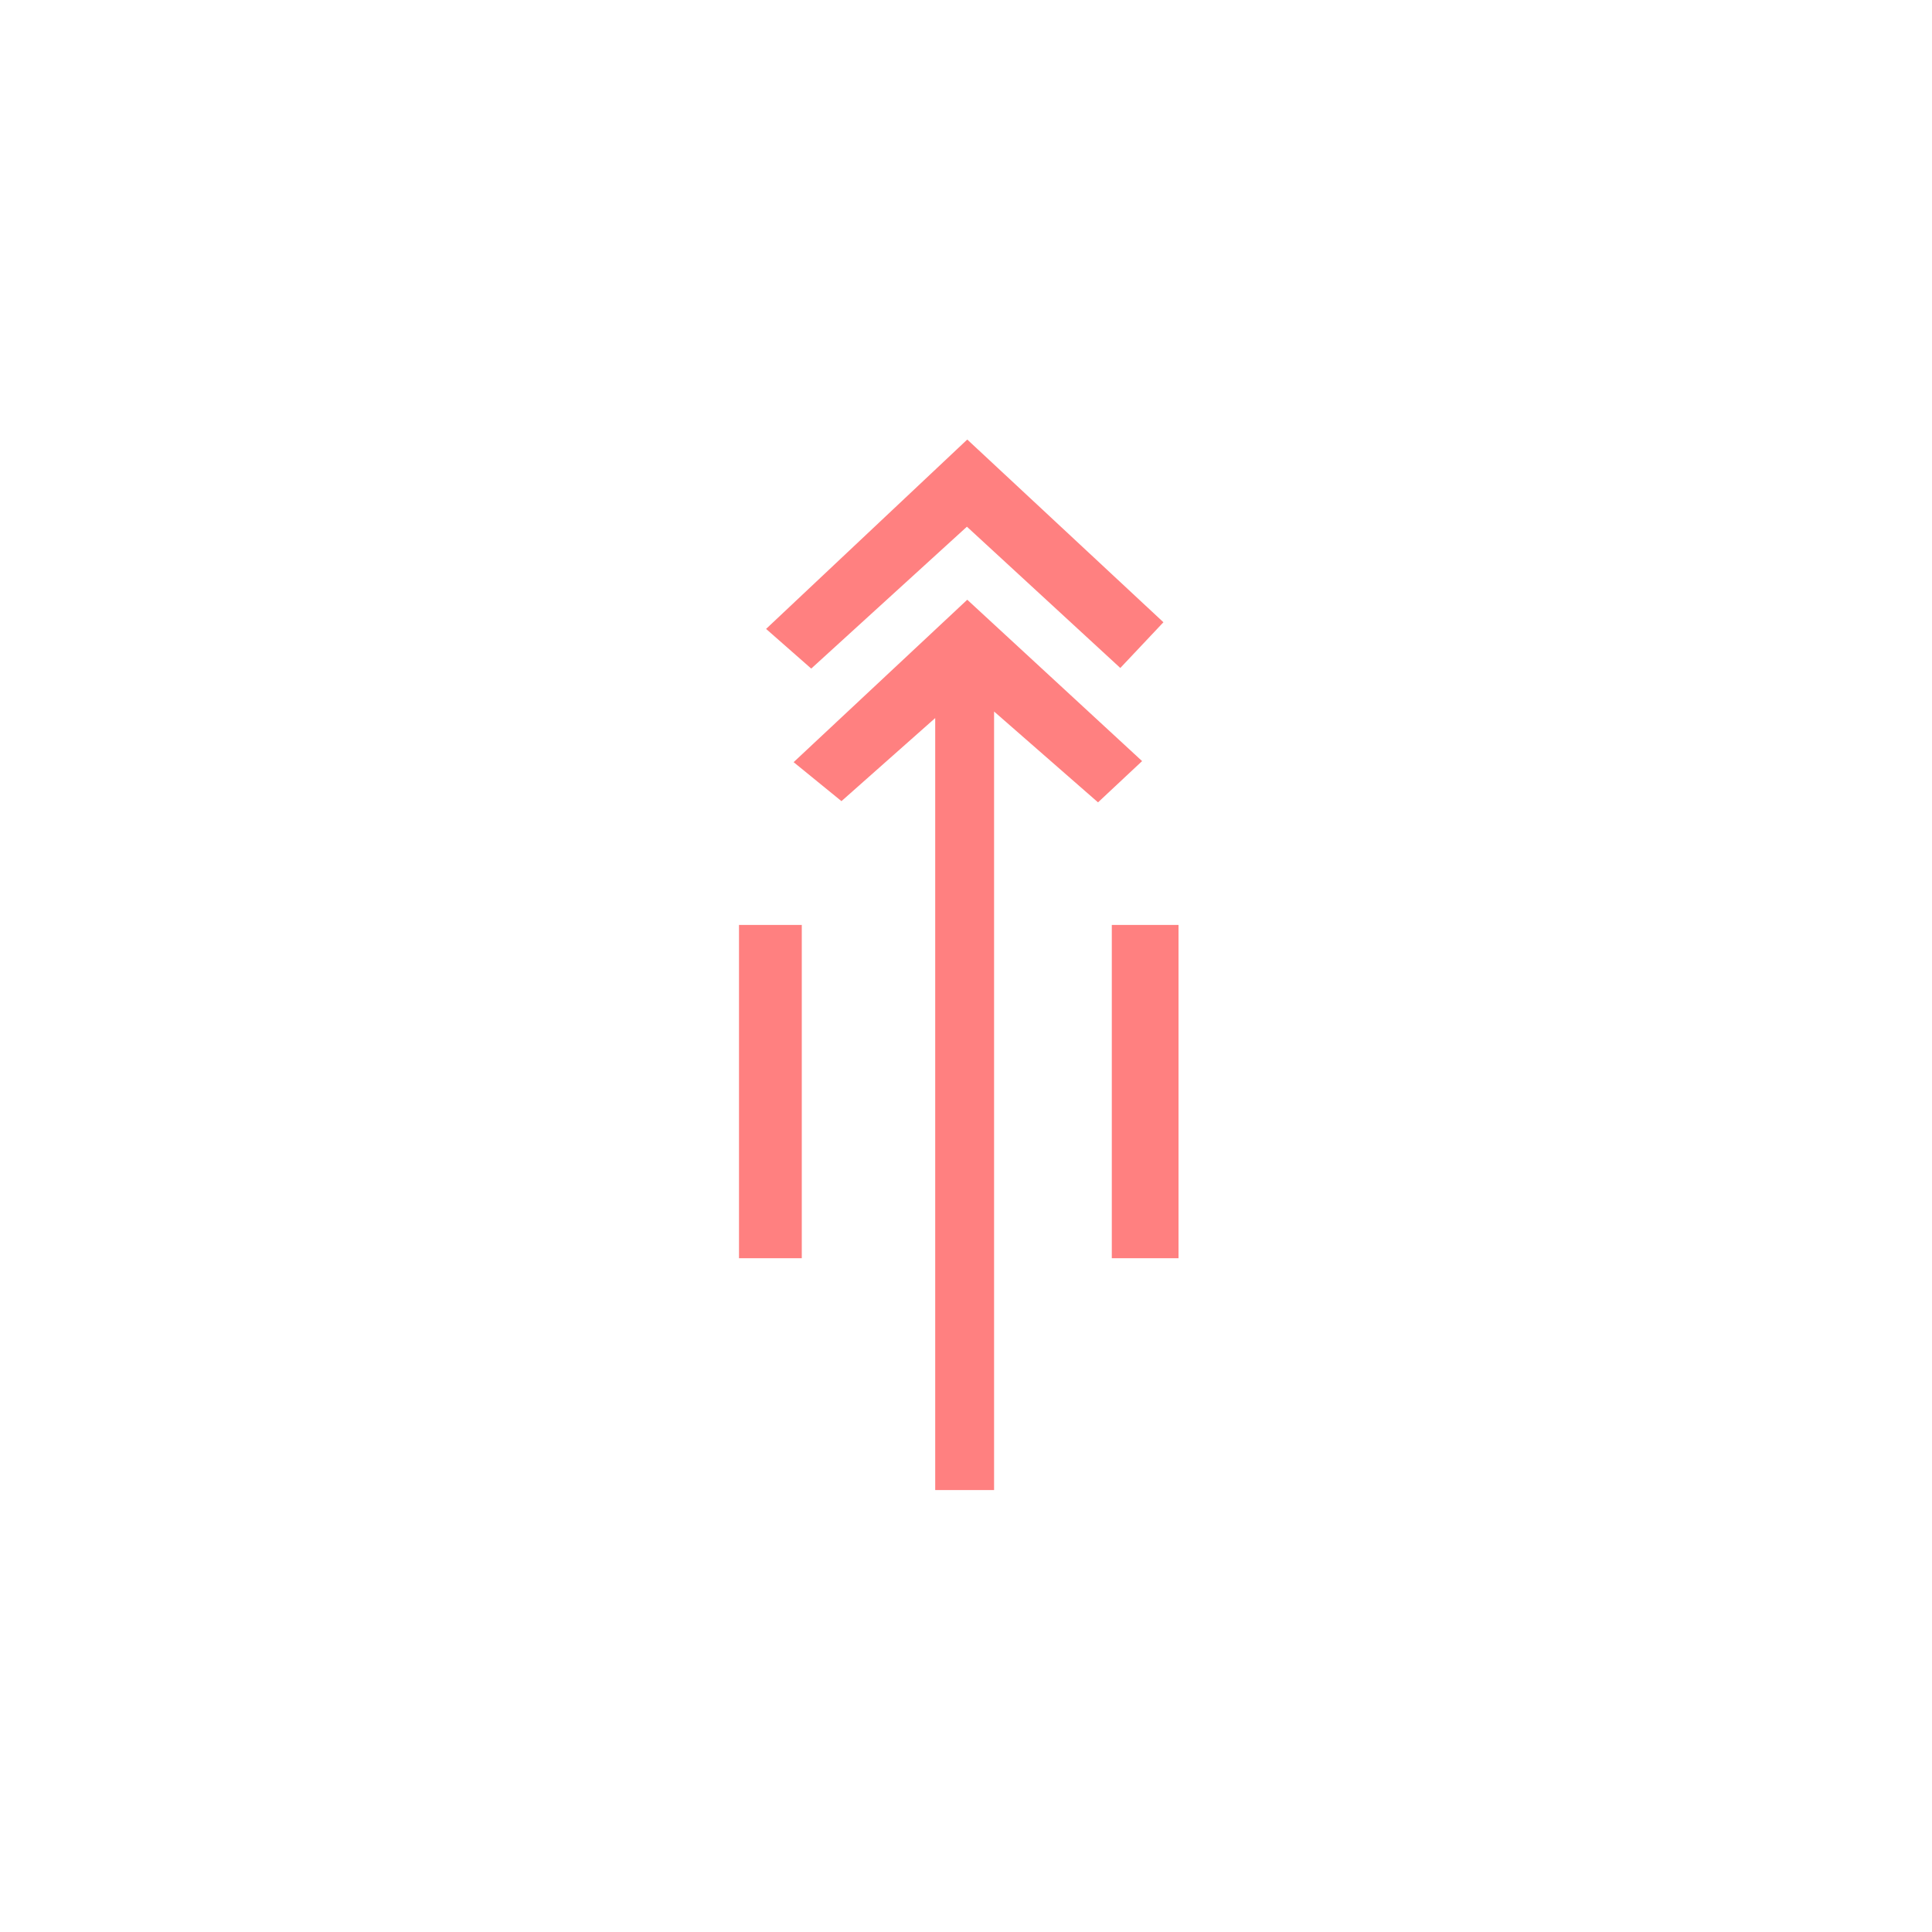 <?xml version="1.0"?>
<!DOCTYPE svg PUBLIC "-//W3C//DTD SVG 1.1//EN" "http://www.w3.org/Graphics/SVG/1.1/DTD/svg11.dtd" >
<!-- SVG content generated using Symbology Configuration Management System (SCMS) -->
<!-- Systematic Software Engineering Ltd. - www.systematic.co.uk - do not remove  -->
<svg id="SHGPEWX---*****" width="400px" height="400px" viewBox="0 0 400 400">
<g transform="translate(153 91) scale(6.5 6)" >
<svg viewBox="0 0 400 400" id="_0.SHG-EWX--------" width="400px" height="400px"><path style="fill:rgb(255,128,128)" d="M0 16.75 L2 16.75 L2 28.25 L0 28.25 zM2.301 7.904 L0.863 6.535 L7.271 0 L13.519 6.305
			L12.146 7.883 L7.26 3.008 zM12.84 11.096 L11.436 12.52 L8.125 9.385 L8.125
			36.25 L6.25 36.25 L6.25 9.611 L3.264 12.478 L1.74 11.133 L7.271 5.528 zM11.875
			16.75 L14 16.75 L14 28.25 L11.875 28.25 z"></path>
</svg>

</g>
</svg>
